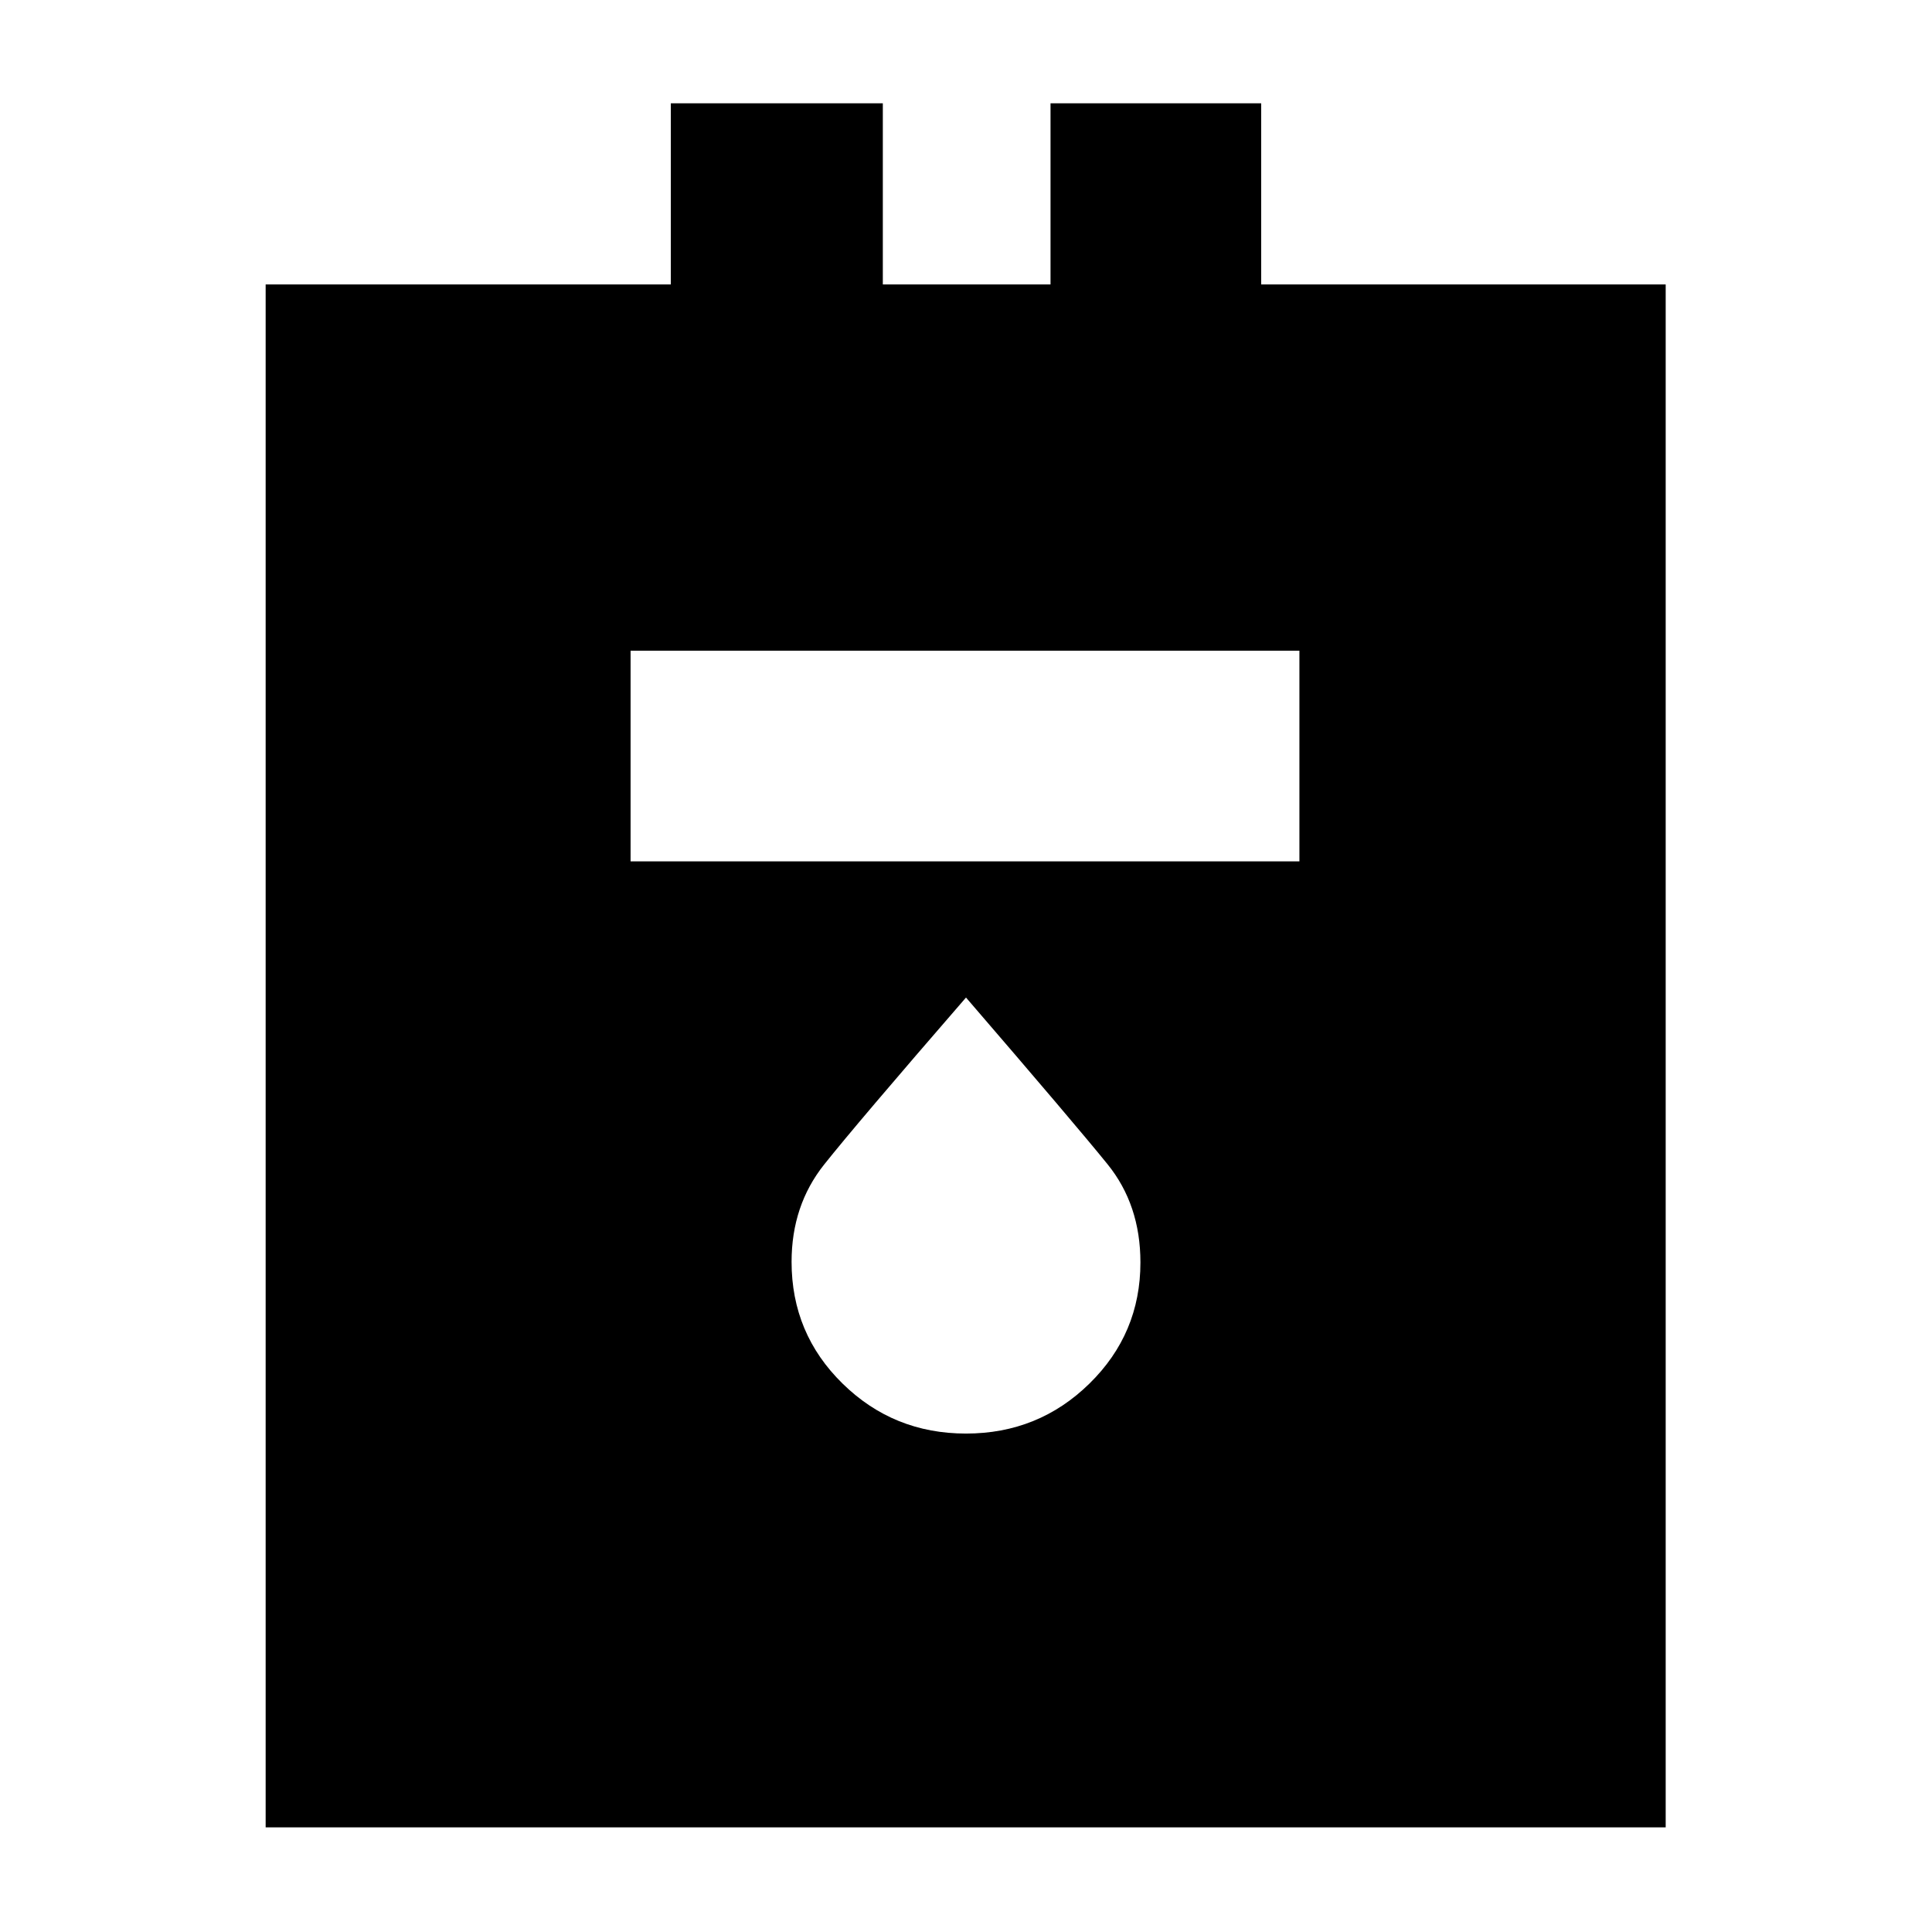 <svg xmlns="http://www.w3.org/2000/svg" height="40" viewBox="0 -960 960 960" width="40"><path d="M132-52v-766.67h201.33v-90h105.34v90H522v-90h104.67v90h201V-52H132Zm181.33-480h332.34v-104.67H313.33V-532ZM480-247.67q36 0 61.33-24.83 25.34-24.83 25.34-60.2 0-28.63-16.34-48.8Q534-401.67 480-464.33q-54.33 62.66-70.5 83Q393.33-361 393.33-333q0 35.67 25.34 60.5Q444-247.67 480-247.67Z"/></svg>